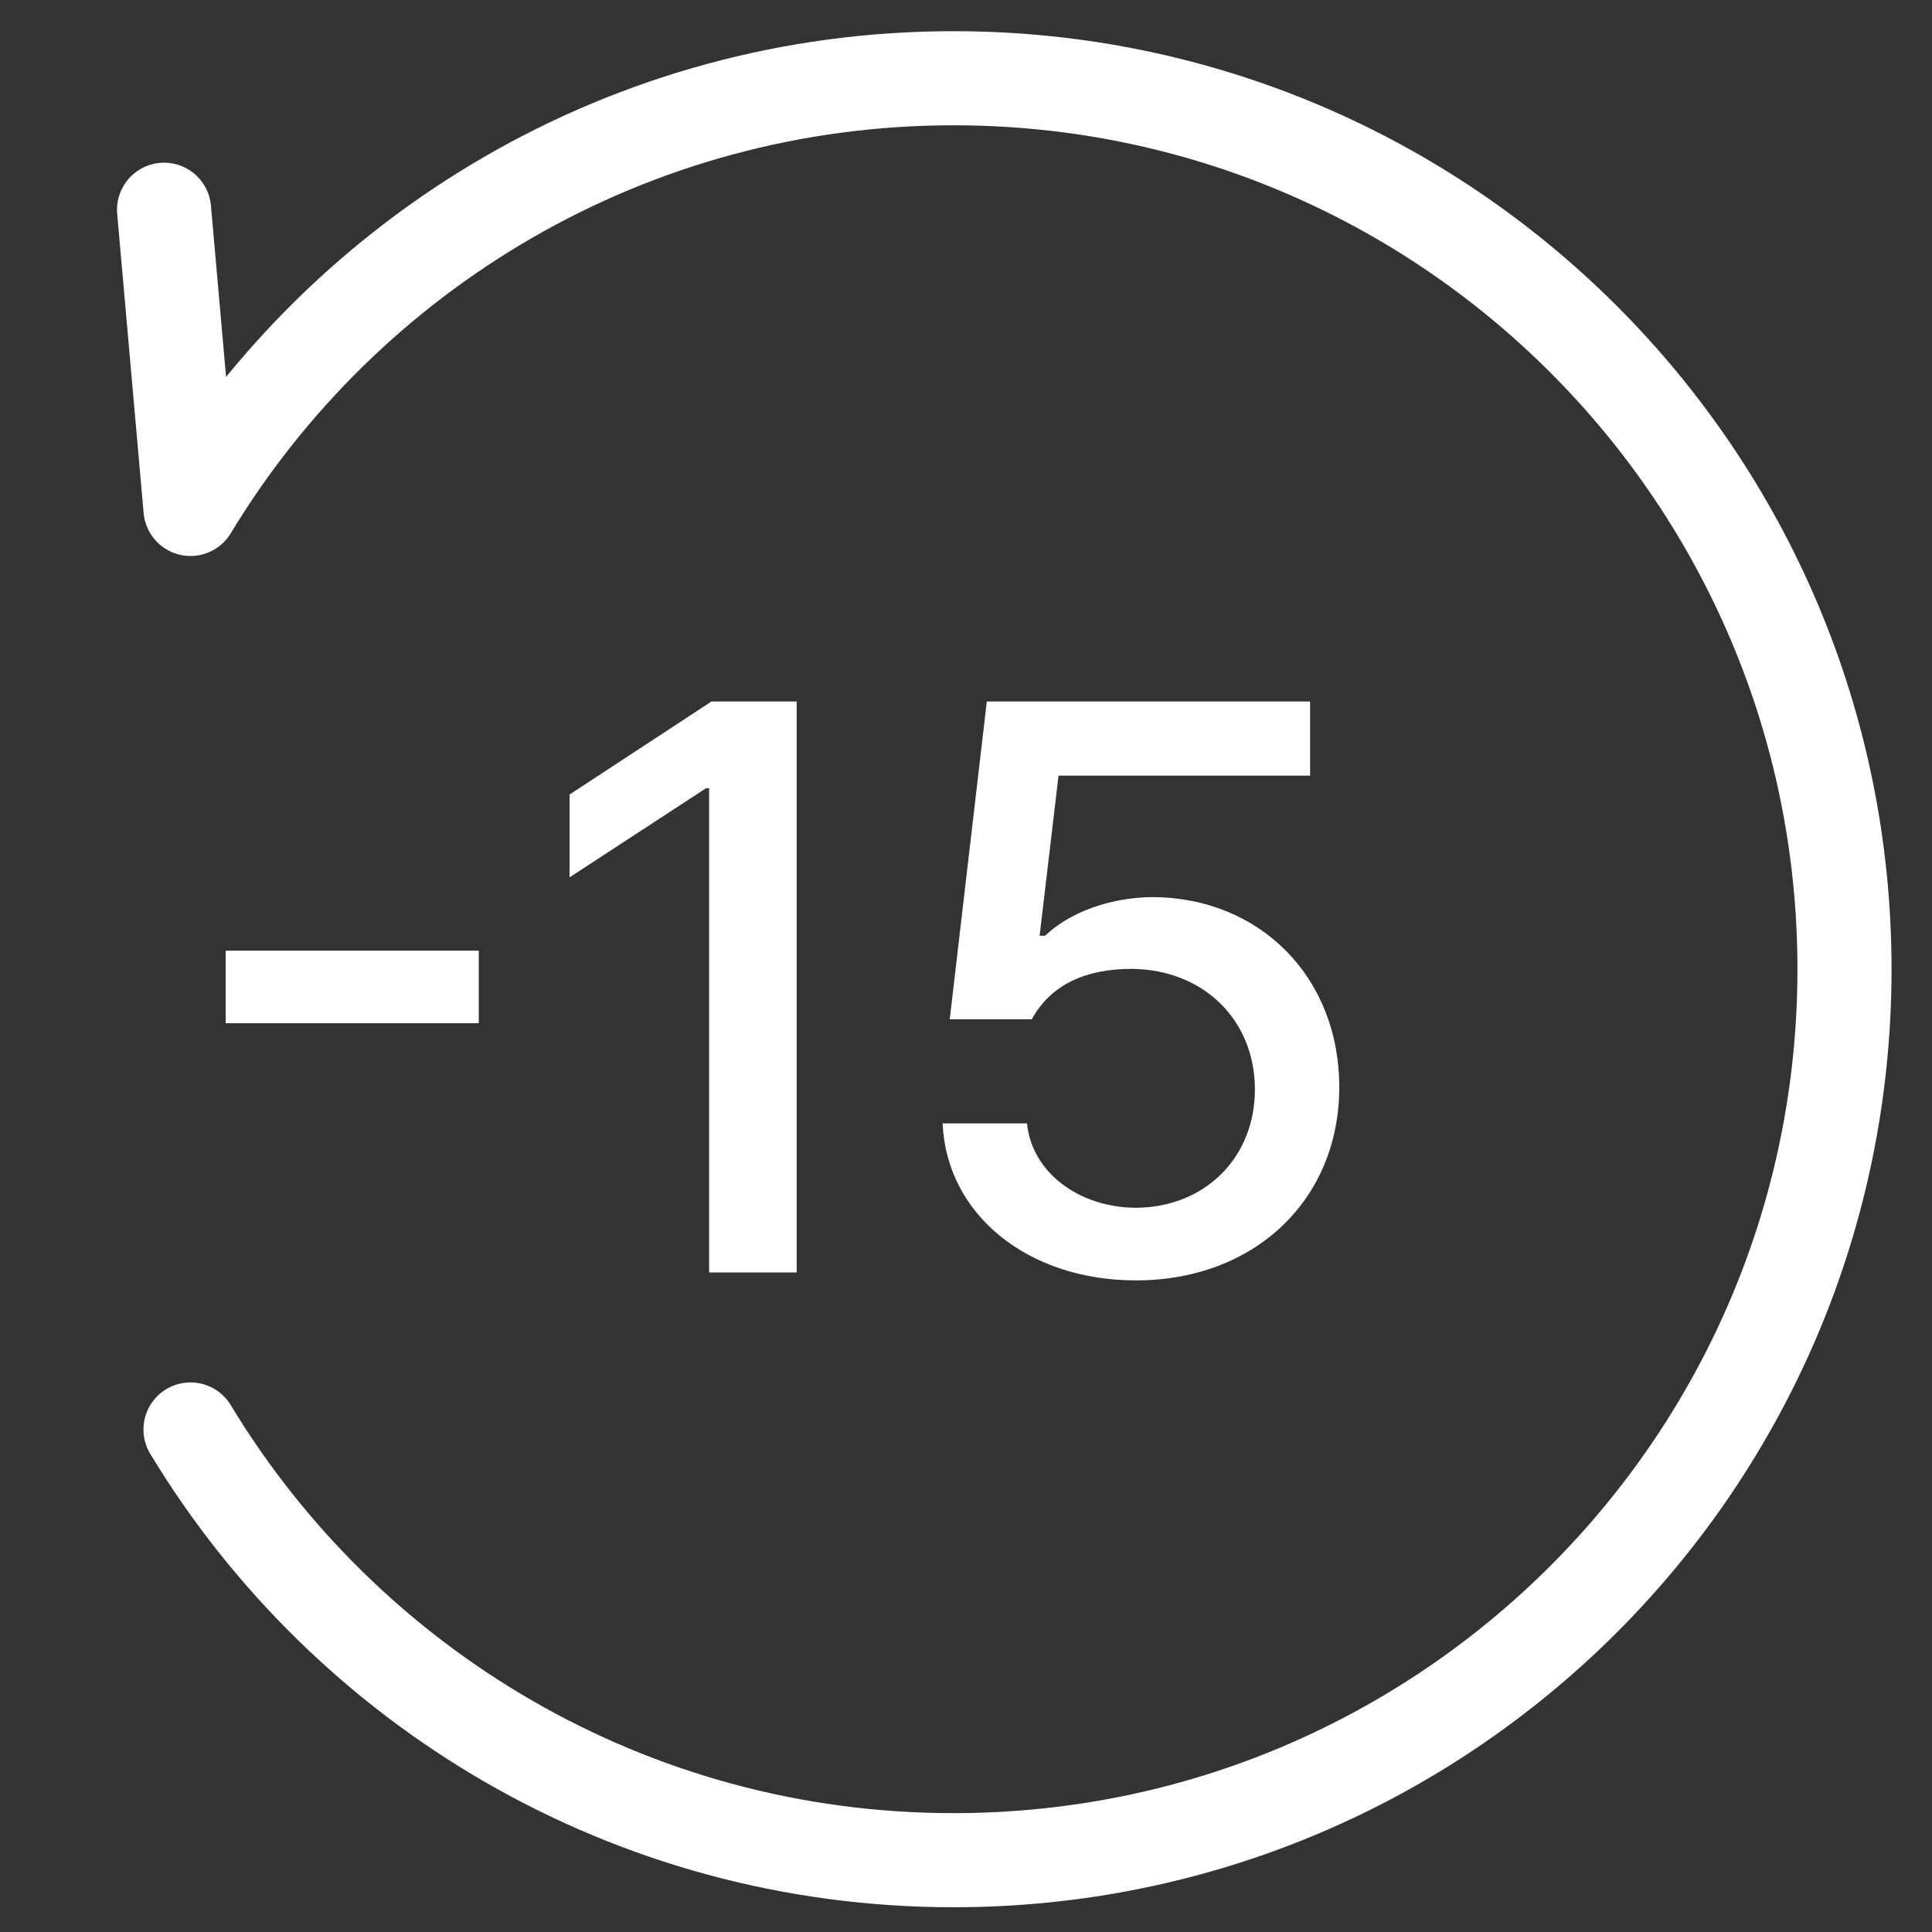 <?xml version="1.0" encoding="UTF-8"?>
<svg id="_레이어_1" data-name="레이어 1" xmlns="http://www.w3.org/2000/svg" viewBox="0 0 48 48">
  <rect x="0" y="0" width="48" height="48" fill="#333333" stroke="none"/>
  <defs>
    <style>
      .cls-81 {
        fill: #fff;
      }

      .cls-82 {
        fill: none;
        stroke: #fff;
        stroke-linecap: round;
        stroke-linejoin: round;
        stroke-width: 2.338px;
      }
    </style>
  </defs>
  <path class="cls-82" d="m4.733,35.515c3.877,6.413,10.916,10.701,18.957,10.701,12.225,0,22.136-9.91,22.136-22.136S35.916,1.944,23.691,1.944C15.65,1.944,8.61,6.231,4.733,12.644l-.657-7.433"/>
  <g>
    <path class="cls-81" d="m11.895,25.422h-6.289v-1.803h6.289v1.803Z"/>
    <path class="cls-81" d="m19.793,31.613h-2.175v-12.029h-.078l-3.39,2.214v-2.058l3.527-2.312h2.116v14.185Z"/>
    <path class="cls-81" d="m23.419,27.91h2.097c.117,1.205,1.273,2.087,2.703,2.097,1.725-.01,2.959-1.254,2.959-2.938,0-1.725-1.273-2.979-3.057-2.998-1.137,0-2.008.382-2.488,1.254h-2.037l.921-7.896h8.032v1.842h-6.25l-.47,3.977h.137c.588-.567,1.587-.95,2.665-.96,2.674.01,4.643,1.989,4.643,4.722,0,2.792-2.096,4.801-5.055,4.801-2.684,0-4.702-1.637-4.8-3.899Z"/>
  </g>
</svg>